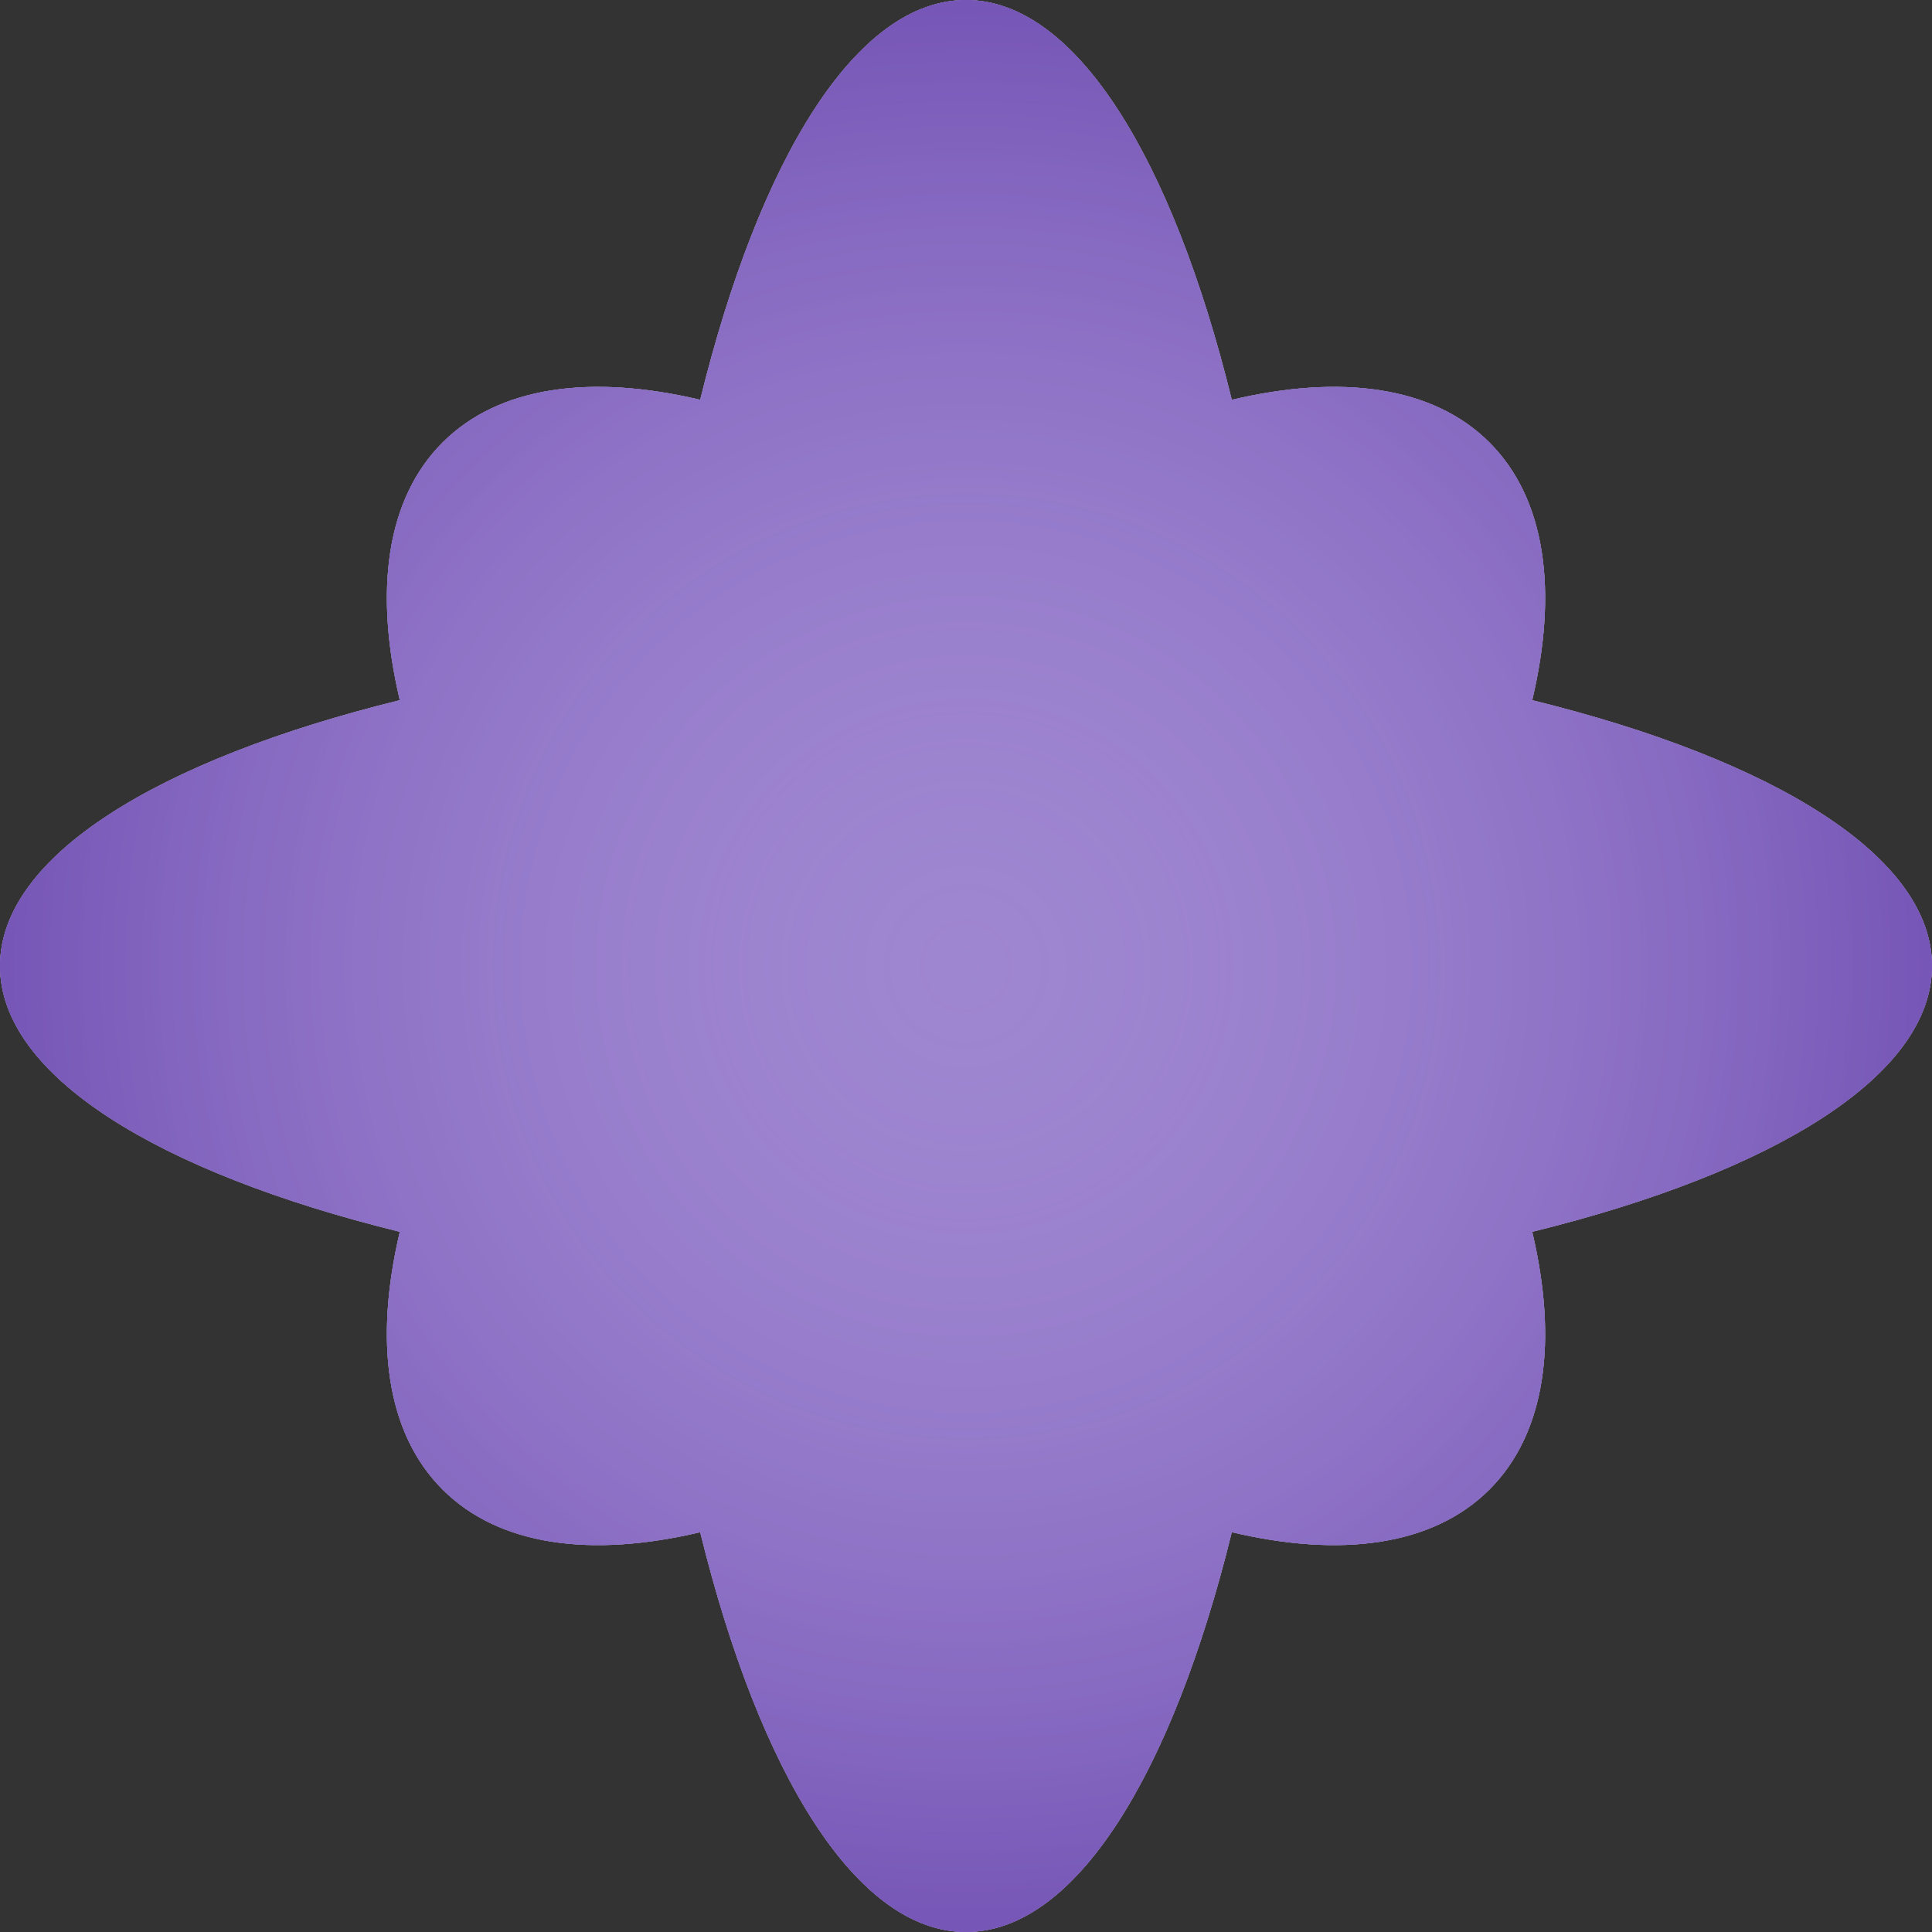 <svg width="396" height="396" viewBox="0 0 396 396" fill="none" xmlns="http://www.w3.org/2000/svg">
<rect x="0" y="0" width="396" height="396" fill="#333333" stroke="none"/>
<path d="M252.479 314.052C240.263 363.704 220.412 396 198 396C175.588 396 155.737 363.705 143.521 314.054C121.166 319.336 102.285 316.874 90.707 305.296C79.129 293.718 76.667 274.835 81.95 252.48C32.297 240.264 0 220.412 0 198C0 175.587 32.297 155.736 81.95 143.52C76.667 121.165 79.129 102.282 90.707 90.704C102.285 79.126 121.166 76.664 143.521 81.946C155.737 32.295 175.588 0 198 0C220.412 0 240.263 32.296 252.479 81.948C274.836 76.664 293.72 79.125 305.299 90.704C316.877 102.283 319.339 121.166 314.056 143.521C363.705 155.738 396 175.588 396 198C396 220.412 363.705 240.262 314.056 252.479C319.339 274.834 316.877 293.717 305.299 305.296C293.72 316.875 274.836 319.336 252.479 314.052Z" fill="white"/>
<path d="M252.479 314.052C240.263 363.704 220.412 396 198 396C175.588 396 155.737 363.705 143.521 314.054C121.166 319.336 102.285 316.874 90.707 305.296C79.129 293.718 76.667 274.835 81.95 252.48C32.297 240.264 0 220.412 0 198C0 175.587 32.297 155.736 81.95 143.52C76.667 121.165 79.129 102.282 90.707 90.704C102.285 79.126 121.166 76.664 143.521 81.946C155.737 32.295 175.588 0 198 0C220.412 0 240.263 32.296 252.479 81.948C274.836 76.664 293.72 79.125 305.299 90.704C316.877 102.283 319.339 121.166 314.056 143.521C363.705 155.738 396 175.588 396 198C396 220.412 363.705 240.262 314.056 252.479C319.339 274.834 316.877 293.717 305.299 305.296C293.72 316.875 274.836 319.336 252.479 314.052Z" fill="#6C4AB0"/>
<path d="M252.479 314.052C240.263 363.704 220.412 396 198 396C175.588 396 155.737 363.705 143.521 314.054C121.166 319.336 102.285 316.874 90.707 305.296C79.129 293.718 76.667 274.835 81.95 252.48C32.297 240.264 0 220.412 0 198C0 175.587 32.297 155.736 81.95 143.52C76.667 121.165 79.129 102.282 90.707 90.704C102.285 79.126 121.166 76.664 143.521 81.946C155.737 32.295 175.588 0 198 0C220.412 0 240.263 32.296 252.479 81.948C274.836 76.664 293.72 79.125 305.299 90.704C316.877 102.283 319.339 121.166 314.056 143.521C363.705 155.738 396 175.588 396 198C396 220.412 363.705 240.262 314.056 252.479C319.339 274.834 316.877 293.717 305.299 305.296C293.72 316.875 274.836 319.336 252.479 314.052Z" fill="url(#paint0_radial_402_12)"/>
<defs>
<radialGradient id="paint0_radial_402_12" cx="0" cy="0" r="1" gradientUnits="userSpaceOnUse" gradientTransform="translate(198 198.126) rotate(90) scale(340.295)">
<stop stop-color="#D1C2F1" stop-opacity="0.5"/>
<stop offset="0.656" stop-color="#6C4AB0"/>
</radialGradient>
</defs>
</svg>
